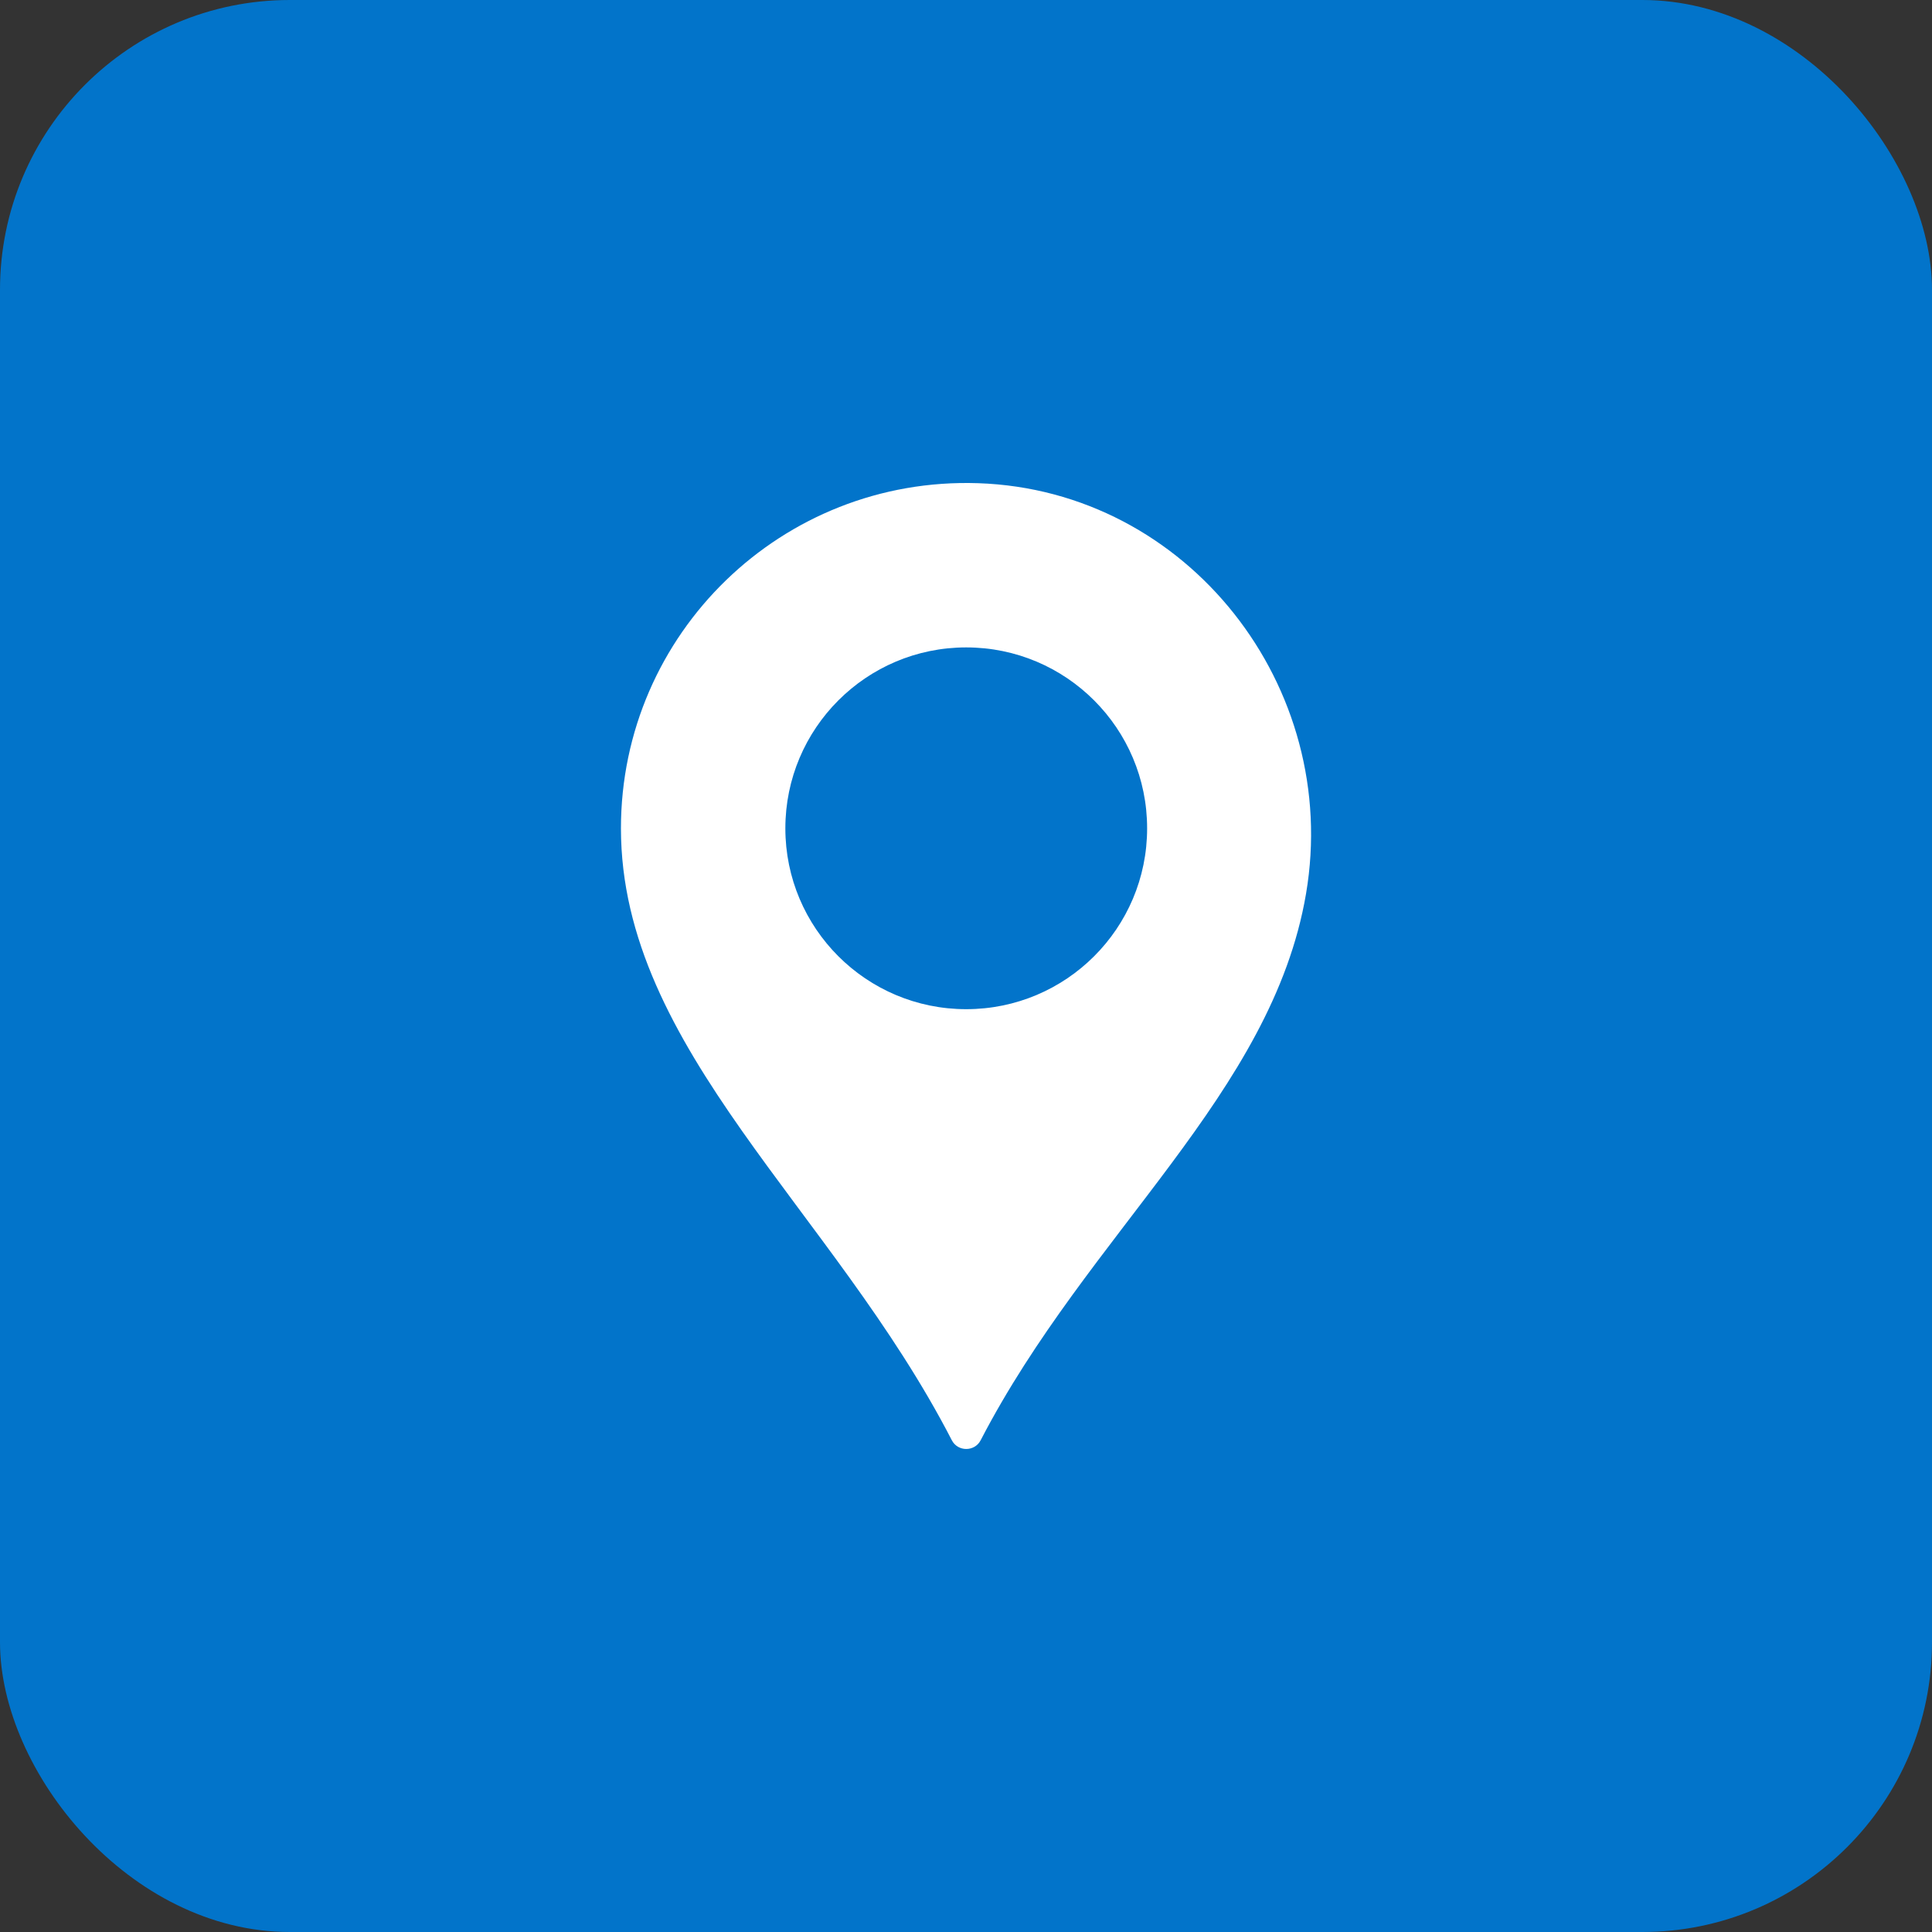 <svg width="20" height="20" viewBox="0 0 20 20" fill="none" xmlns="http://www.w3.org/2000/svg">
<rect x="0" y="0" width="20" height="20" fill="#333333" stroke="none"/>
<rect width="20" height="20" rx="3" fill="#0274CA"/>
<g clip-path="url(#clip0_634_2383)">
<path d="M10.126 5.002C8.095 4.934 6.428 6.559 6.428 8.575C6.428 10.862 8.623 12.522 9.853 14.909C9.915 15.03 10.09 15.03 10.152 14.909C11.265 12.761 13.168 11.321 13.52 9.252C13.885 7.11 12.297 5.075 10.126 5.002ZM10.002 10.447C8.968 10.447 8.13 9.609 8.13 8.575C8.13 7.541 8.968 6.702 10.002 6.702C11.037 6.702 11.875 7.541 11.875 8.575C11.875 9.609 11.037 10.447 10.002 10.447Z" fill="white"/>
</g>
<defs>
<clipPath id="clip0_634_2383">
<rect width="10" height="10" fill="white" transform="translate(5 5)"/>
</clipPath>
</defs>
</svg>
